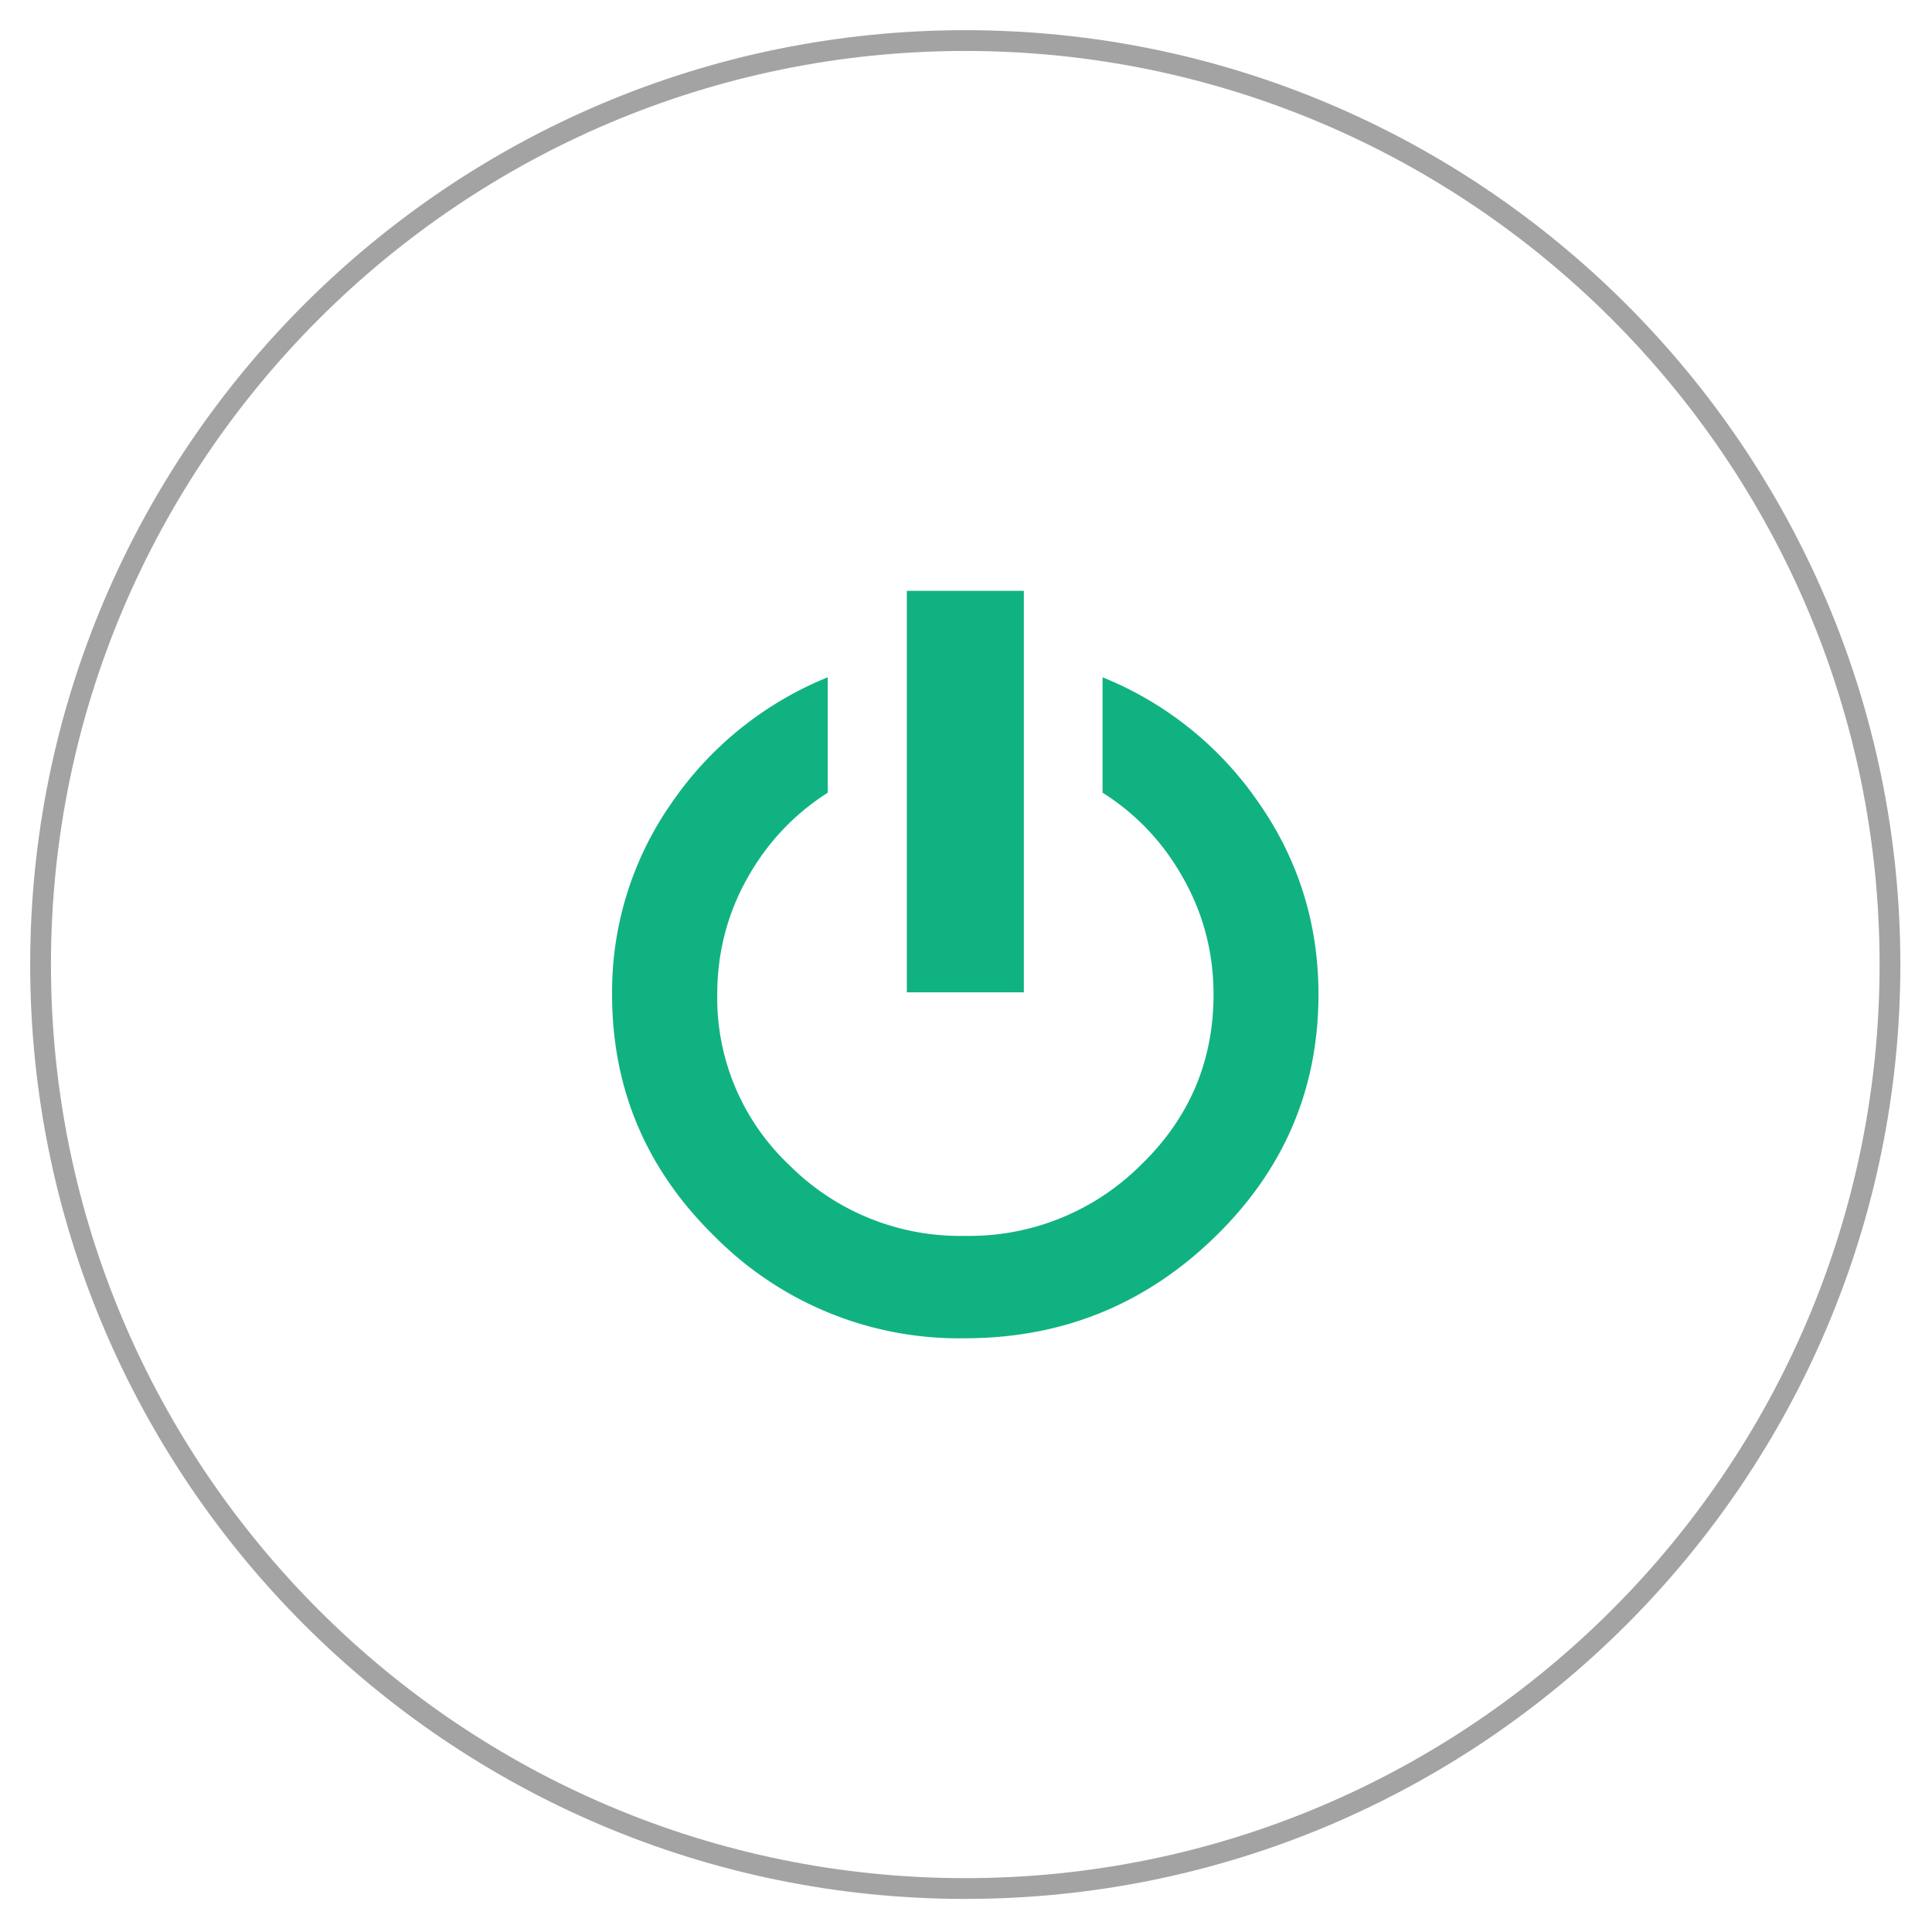 <?xml version="1.0" standalone="no"?><!DOCTYPE svg PUBLIC "-//W3C//DTD SVG 1.1//EN" "http://www.w3.org/Graphics/SVG/1.1/DTD/svg11.dtd"><svg t="1500452838312" class="icon" style="" viewBox="0 0 1024 1024" version="1.1" xmlns="http://www.w3.org/2000/svg" p-id="1192" xmlns:xlink="http://www.w3.org/1999/xlink" width="200" height="200"><defs><style type="text/css"></style></defs><path d="M511.616 1006.464c-273.28 0-495.616-222.208-495.616-495.232S238.336 16 511.616 16c273.344 0 495.616 222.208 495.616 495.232s-222.272 495.232-495.616 495.232z m0-979.456C244.416 27.008 27.008 244.224 27.008 511.232s217.344 484.224 484.608 484.224c267.2 0 484.608-217.216 484.608-484.224S778.816 27.008 511.616 27.008z" fill="#A3A3A3" p-id="1193"></path><path d="M584.448 420.16c18.24 11.584 32.576 26.944 42.944 45.76 10.56 18.88 15.808 39.296 15.808 61.184 0 35.392-12.864 65.664-38.72 90.56a128.64 128.64 0 0 1-93.12 37.376 127.808 127.808 0 0 1-92.864-37.376 121.728 121.728 0 0 1-38.336-90.56c0-21.888 5.184-42.304 15.68-61.184 10.432-18.816 24.704-34.176 42.88-45.76v-61.184a184.192 184.192 0 0 0-82.688 66.496 174.4 174.4 0 0 0-31.616 101.632c0 50.24 18.304 93.184 54.848 128.704a182.144 182.144 0 0 0 132.032 53.504c51.584 0 95.616-17.792 132.416-53.504 36.736-35.584 55.104-78.528 55.104-128.704 0-37.312-10.496-71.232-31.68-101.632a183.68 183.68 0 0 0-82.752-66.496v61.184zM480.64 525.888V313.152h62.016v212.8H480.64z" fill="#11b281" p-id="1194"></path></svg>